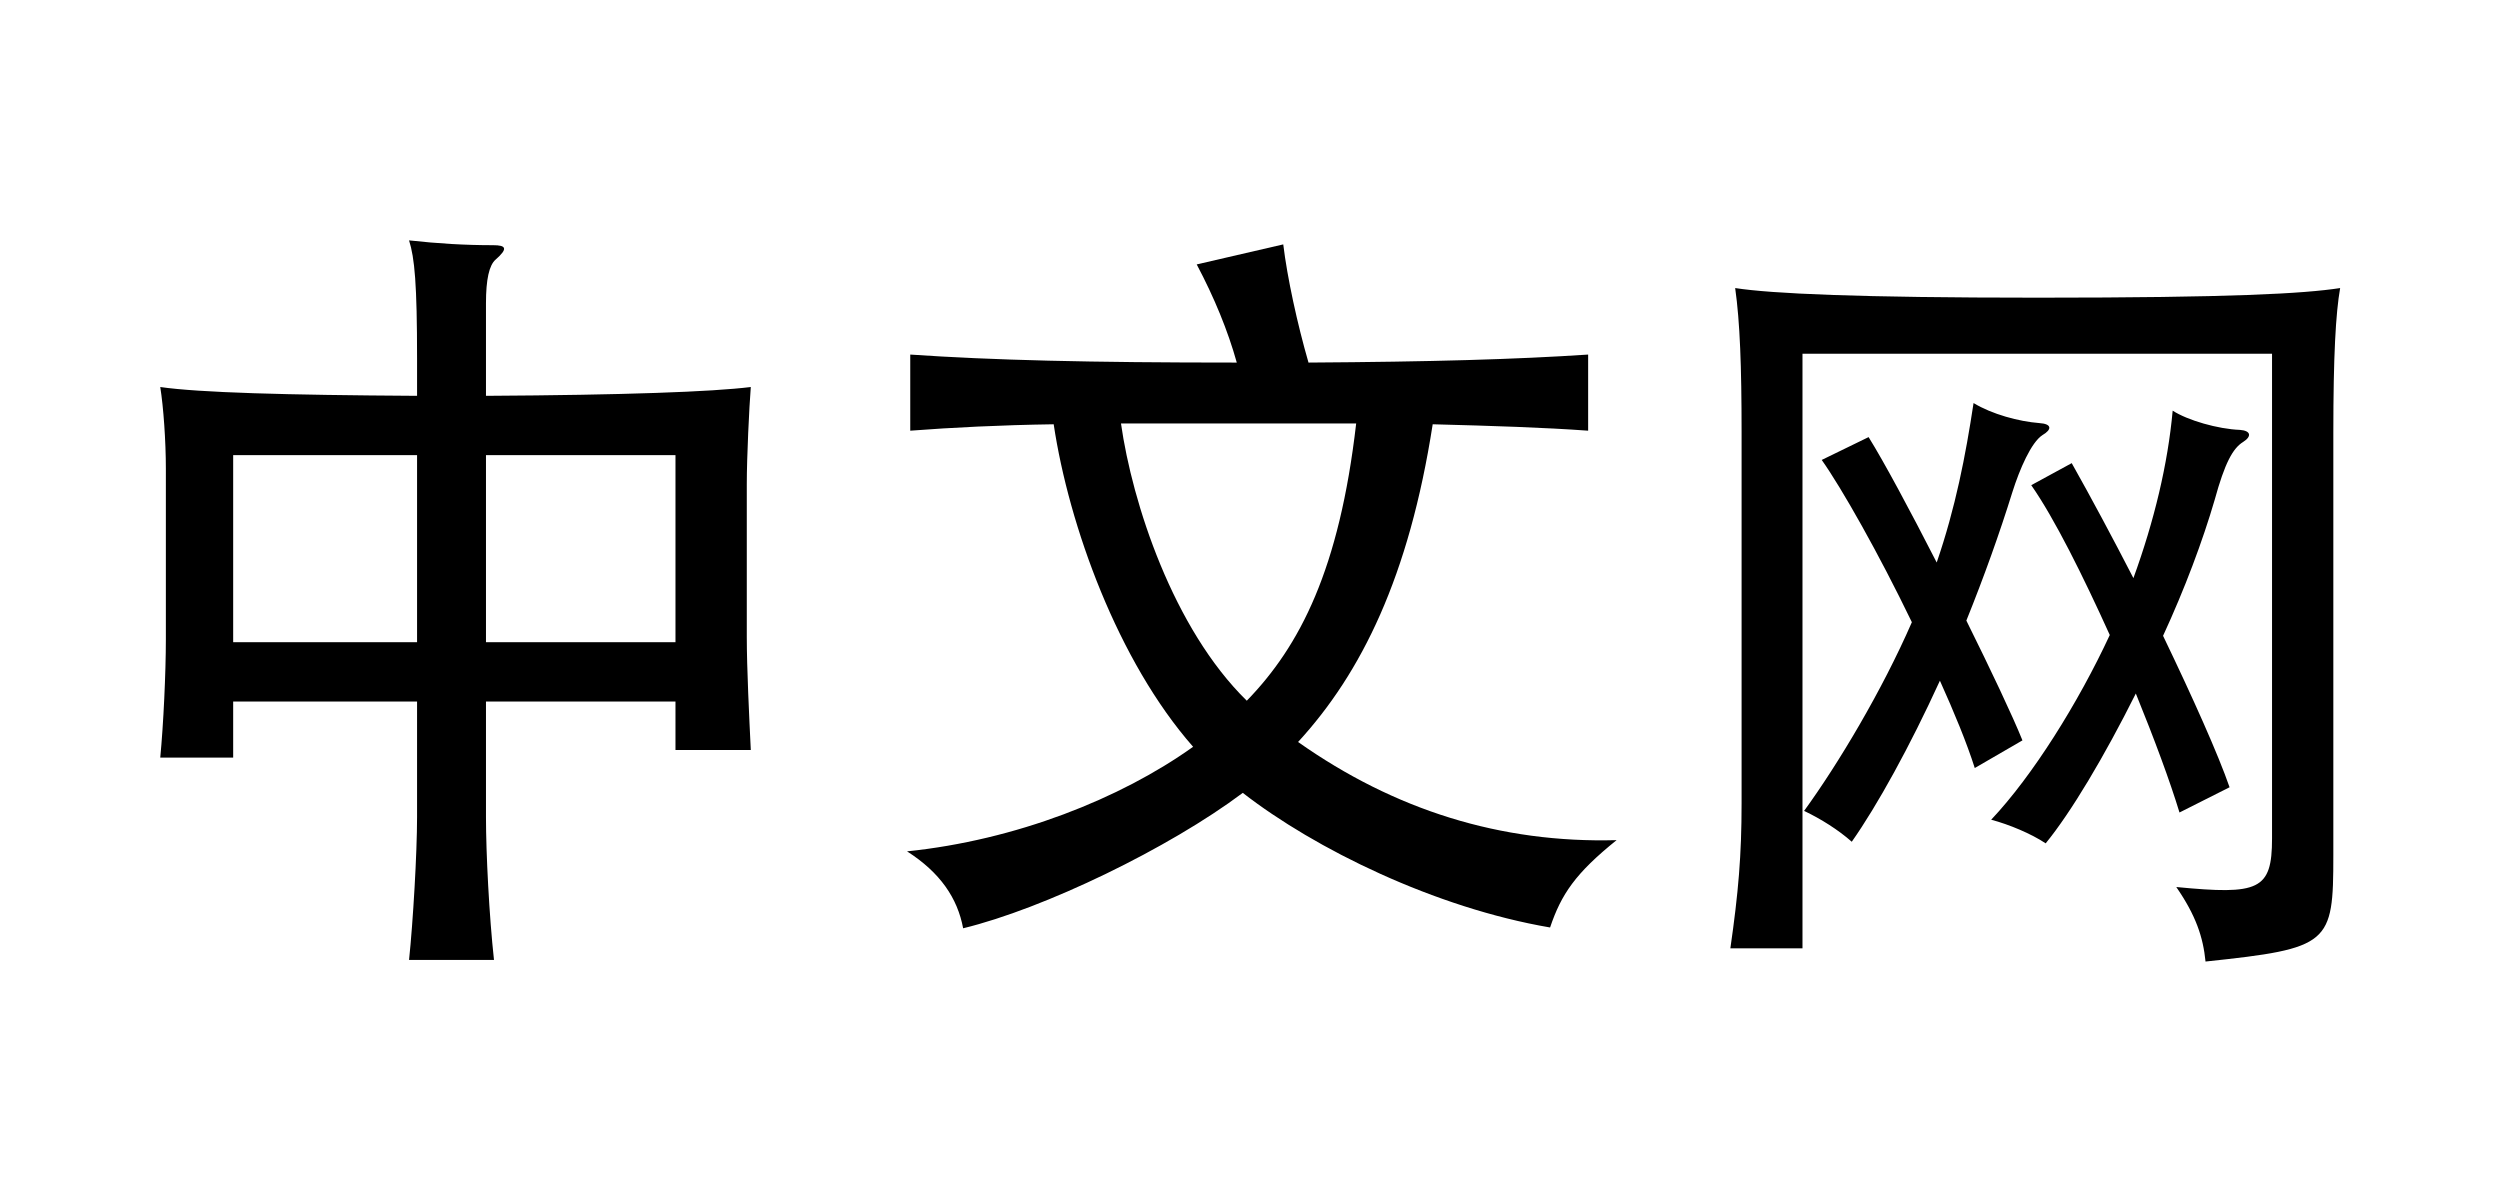 <?xml version="1.0" encoding="utf-8"?>
<!-- Generator: Adobe Illustrator 18.0.0, SVG Export Plug-In . SVG Version: 6.00 Build 0)  -->
<!DOCTYPE svg PUBLIC "-//W3C//DTD SVG 1.1//EN" "http://www.w3.org/Graphics/SVG/1.1/DTD/svg11.dtd">
<svg version="1.1" id="Layer_1" xmlns="http://www.w3.org/2000/svg" xmlns:xlink="http://www.w3.org/1999/xlink" x="0px" y="0px"
	 width="62.4px" height="30px" viewBox="699.61 -4.21 62.4 30" style="enable-background:new 699.61 -4.21 62.4 30;"
	 xml:space="preserve">
<style type="text/css">
	.st0{fill-rule:evenodd;clip-rule:evenodd;}
</style>
<g>
	<path d="M711.74,13.3v2.89c0,0.89,0.08,2.47,0.2,3.56h-2.12c0.1-0.95,0.2-2.67,0.2-3.56V13.3h-4.59v1.4h-1.82
		c0.08-0.83,0.14-2.12,0.14-2.95V7.49c0-0.69-0.06-1.54-0.14-2.04c0.97,0.14,3.11,0.2,6.41,0.22V4.74c0-1.86-0.06-2.51-0.2-2.95
		c0.73,0.08,1.39,0.12,2.1,0.12c0.32,0,0.38,0.08,0.06,0.36c-0.16,0.14-0.24,0.49-0.24,1.09v2.31c3.46-0.02,5.64-0.1,6.61-0.22
		c-0.04,0.51-0.1,1.74-0.1,2.43v3.8c0,0.79,0.06,2,0.1,2.83h-1.88V13.3H711.74z M710.02,11.82V7.15h-4.59v4.67H710.02z
		 M716.47,11.82V7.15h-4.73v4.67H716.47z"/>
	<path d="M729.48,2.39l2.16-0.5c0.1,0.83,0.35,1.98,0.63,2.95c3.06-0.02,5.18-0.08,6.98-0.2v1.9c-1.11-0.08-2.35-0.12-3.88-0.16
		c-0.59,3.8-1.78,6.21-3.36,7.93c2.41,1.7,5.06,2.53,7.95,2.45c-1.03,0.83-1.38,1.35-1.66,2.18c-2.87-0.49-5.87-1.96-7.67-3.36
		c-1.84,1.38-4.96,2.89-6.98,3.38c-0.14-0.75-0.57-1.39-1.4-1.92c2.71-0.28,5.32-1.31,7.14-2.61c-1.88-2.14-3.1-5.52-3.48-8.05
		c-1.34,0.02-2.53,0.08-3.58,0.16v-1.9c2.04,0.14,4.45,0.2,8.15,0.2C730.26,4.05,729.92,3.22,729.48,2.39z M727.59,6.36
		c0.28,1.98,1.3,5.12,3.14,6.92c1.33-1.37,2.31-3.28,2.73-6.92H727.59z"/>
	<path d="M757.85,6.6v10.54c0,2.22-0.08,2.32-3.19,2.65c-0.06-0.61-0.24-1.15-0.73-1.86c2.06,0.2,2.39,0.08,2.39-1.21V4.62H744.6
		v14.84h-1.8c0.2-1.39,0.28-2.32,0.28-3.62V6.58c0-1.64-0.04-2.75-0.16-3.6c0.91,0.14,3.05,0.24,7.56,0.24
		c4.83,0,6.63-0.1,7.54-0.24C757.91,3.61,757.85,4.66,757.85,6.6z M748.87,5.85c0.46,0.28,1.13,0.46,1.64,0.5
		c0.32,0.02,0.32,0.16,0.08,0.3c-0.28,0.18-0.57,0.85-0.75,1.42c-0.32,1.03-0.71,2.12-1.15,3.21c0.61,1.23,1.15,2.37,1.4,2.99
		l-1.19,0.69c-0.2-0.63-0.51-1.38-0.87-2.18c-0.75,1.64-1.56,3.11-2.2,4.02c-0.34-0.3-0.77-0.57-1.19-0.77
		c0.85-1.17,1.94-2.99,2.69-4.71c-0.83-1.72-1.76-3.36-2.25-4.05l1.17-0.57c0.38,0.61,1.03,1.82,1.7,3.13
		C748.42,8.46,748.67,7.17,748.87,5.85z M753.84,6.04c0.37,0.24,1.13,0.46,1.68,0.48c0.27,0.02,0.3,0.16,0.08,0.3
		c-0.26,0.16-0.46,0.53-0.71,1.44c-0.3,1.03-0.75,2.23-1.29,3.4c0.75,1.56,1.38,2.97,1.66,3.78l-1.25,0.63
		c-0.24-0.79-0.63-1.84-1.09-2.97c-0.79,1.58-1.62,2.97-2.25,3.74c-0.36-0.24-0.91-0.47-1.36-0.59c1.03-1.09,2.17-2.91,2.96-4.61
		c-0.67-1.48-1.38-2.91-1.96-3.74l1.01-0.55c0.49,0.87,1.03,1.88,1.54,2.87C753.38,8.79,753.72,7.37,753.84,6.04z"/>
</g>
</svg>
